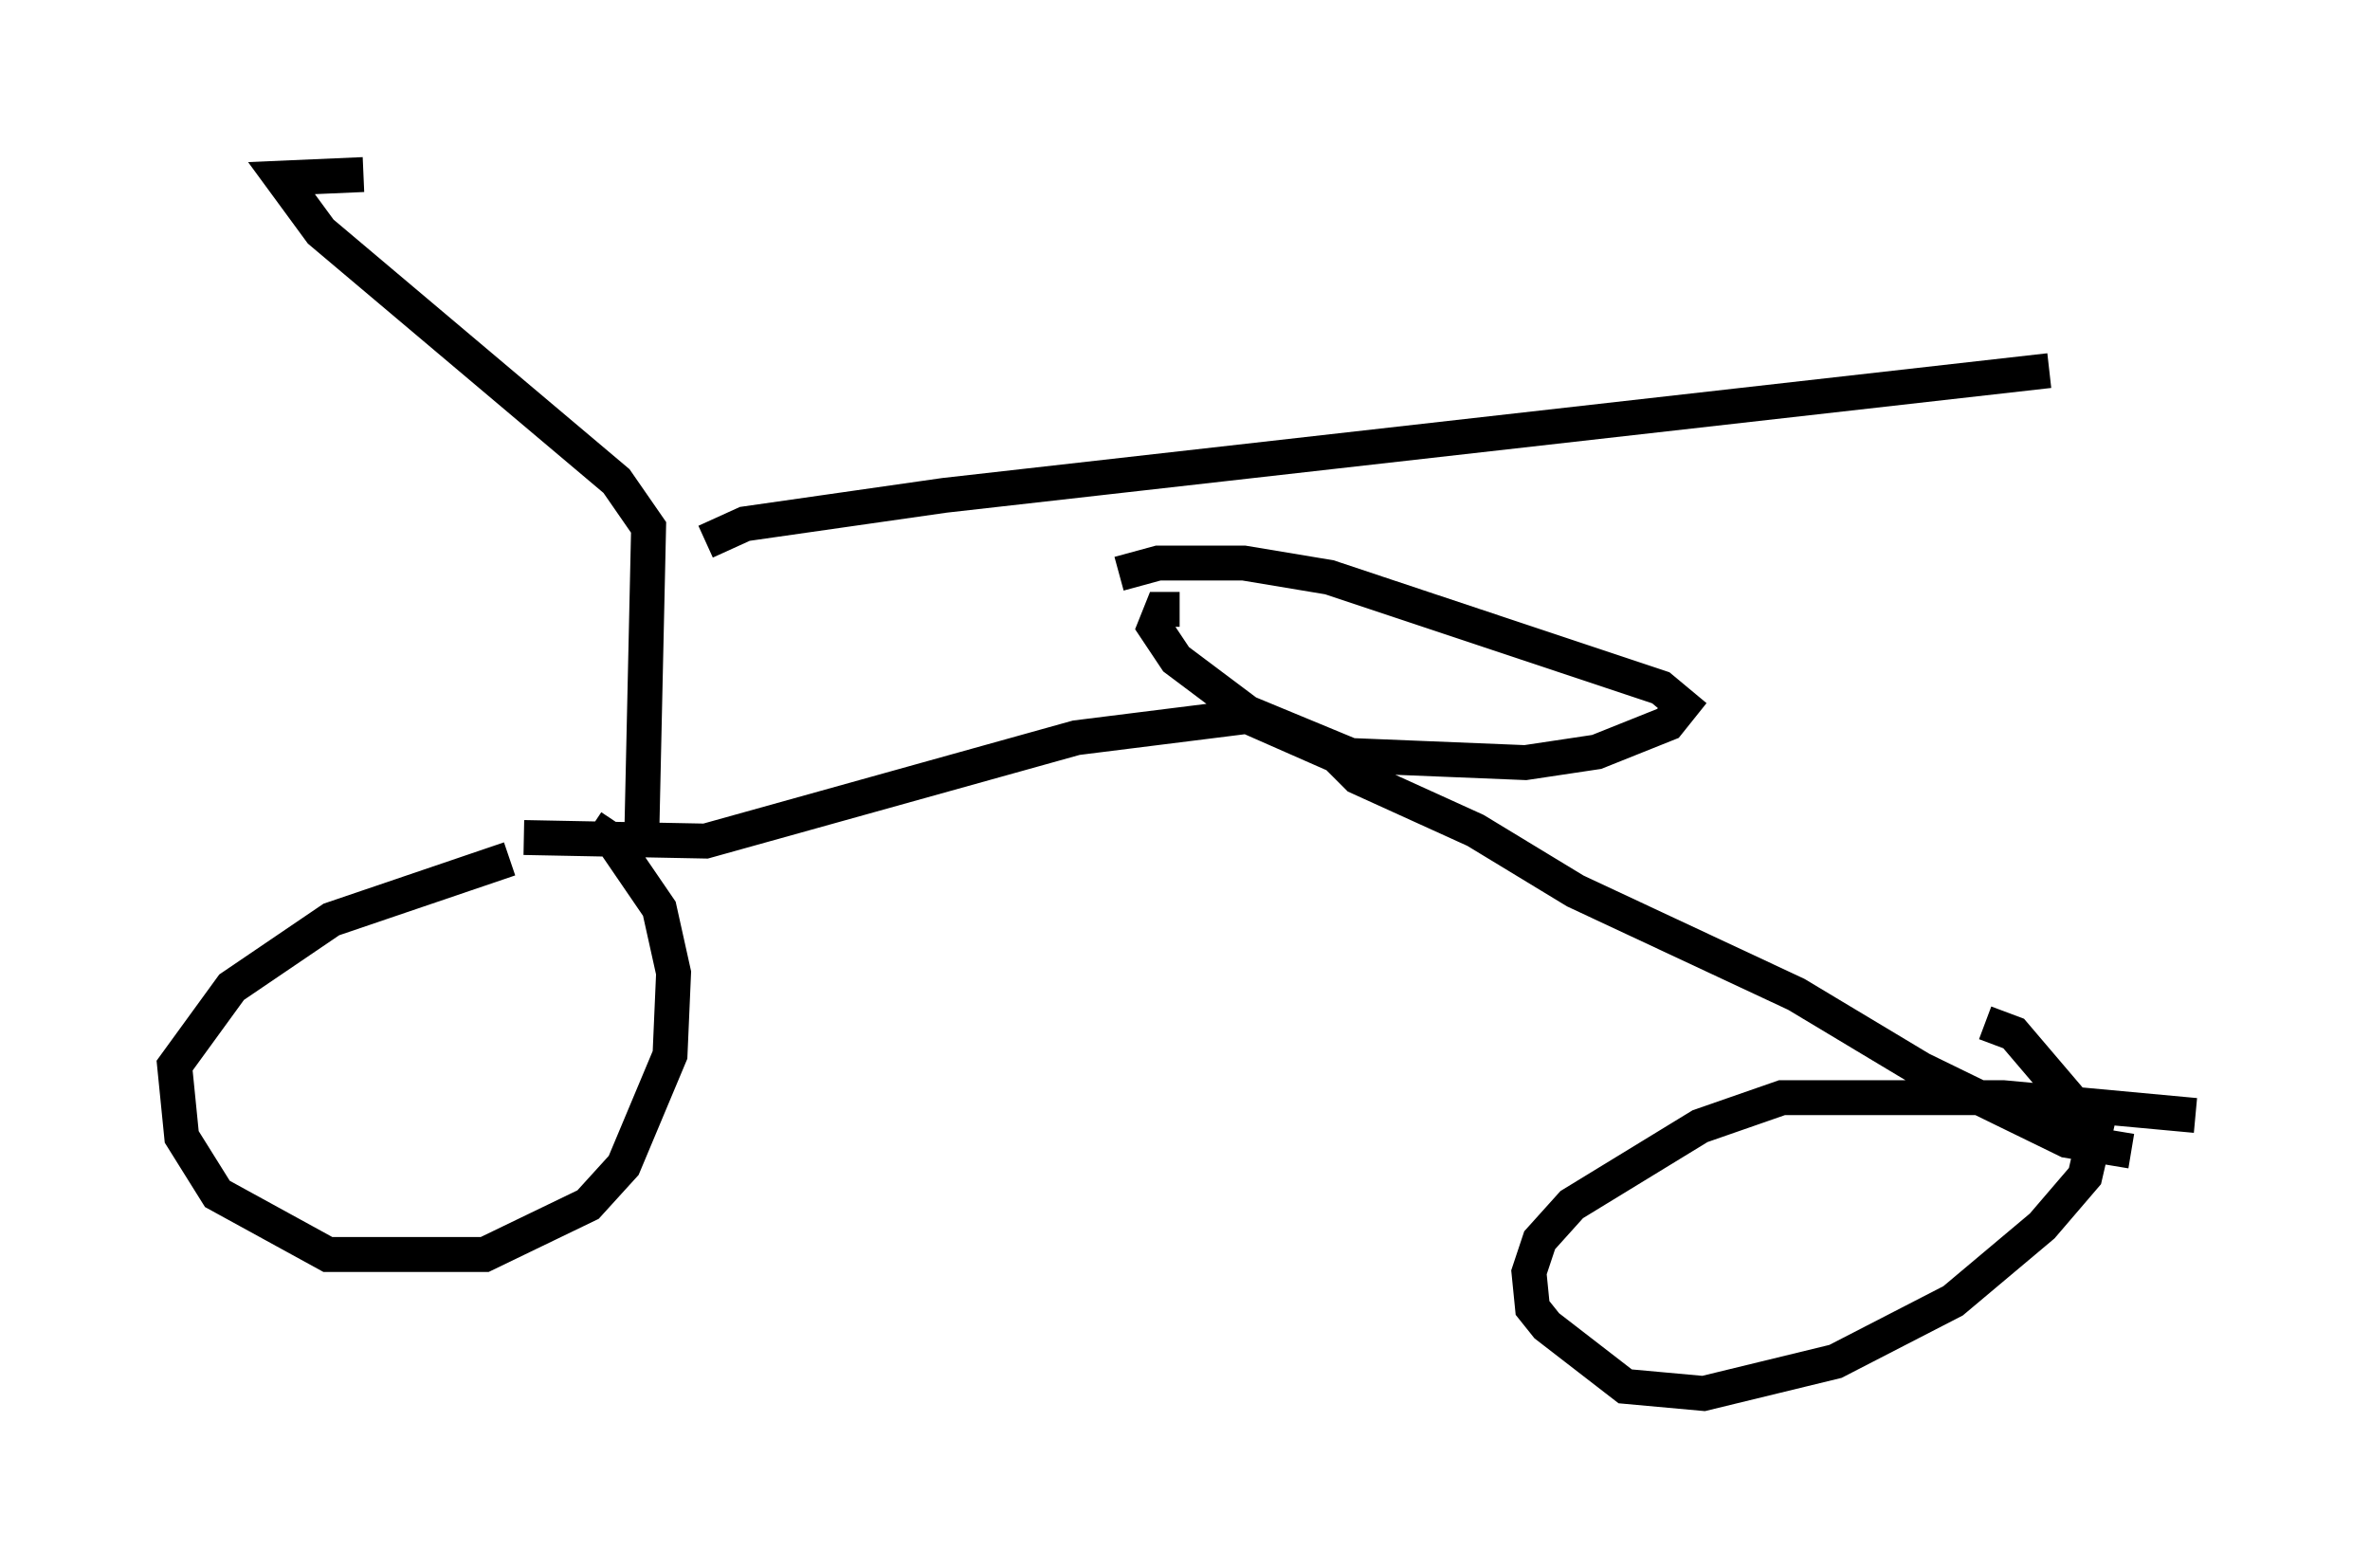 <?xml version="1.0" encoding="utf-8" ?>
<svg baseProfile="full" height="44.913" version="1.1" width="67.882" xmlns="http://www.w3.org/2000/svg" xmlns:ev="http://www.w3.org/2001/xml-events" xmlns:xlink="http://www.w3.org/1999/xlink"><defs /><rect fill="white" height="44.913" width="67.882" x="0" y="0" /><path d="M20.313, 24.702 m-5.717, -0.102 l-5.104, 1.735 -2.858, 1.94 l-1.633, 2.246 0.204, 2.042 l1.021, 1.633 3.165, 1.735 l4.492, 0.0 2.96, -1.429 l1.021, -1.123 1.327, -3.165 l0.102, -2.348 -0.408, -1.838 l-1.327, -1.94 -0.613, -0.408 m45.938, 8.269 l-5.513, -0.51 -6.329, 0.0 l-2.348, 0.817 -3.675, 2.246 l-0.919, 1.021 -0.306, 0.919 l0.102, 1.021 0.408, 0.51 l2.246, 1.735 2.246, 0.204 l3.777, -0.919 3.369, -1.735 l2.552, -2.144 1.225, -1.429 l0.306, -1.327 -2.348, -2.756 l-0.817, -0.306 m-41.855, -5.308 l5.206, 0.102 10.617, -2.96 l4.9, -0.613 2.552, 1.123 l0.613, 0.613 3.369, 1.531 l2.858, 1.735 6.329, 2.96 l3.573, 2.144 4.185, 2.042 l1.838, 0.306 m-27.257, -15.517 l-0.51, 0.0 -0.204, 0.51 l0.613, 0.919 2.042, 1.531 l2.96, 1.225 5.002, 0.204 l2.042, -0.306 2.042, -0.817 l0.408, -0.51 -0.613, -0.51 l-9.494, -3.165 -2.45, -0.408 l-2.45, 0.0 -1.123, 0.306 m-13.679, 7.861 l0.204, -9.188 -0.919, -1.327 l-8.473, -7.146 -1.123, -1.531 l2.348, -0.102 m9.8, 10.515 l1.123, -0.51 5.717, -0.817 l31.646, -3.573 " fill="none" stroke="black" stroke-width="1" /></svg>